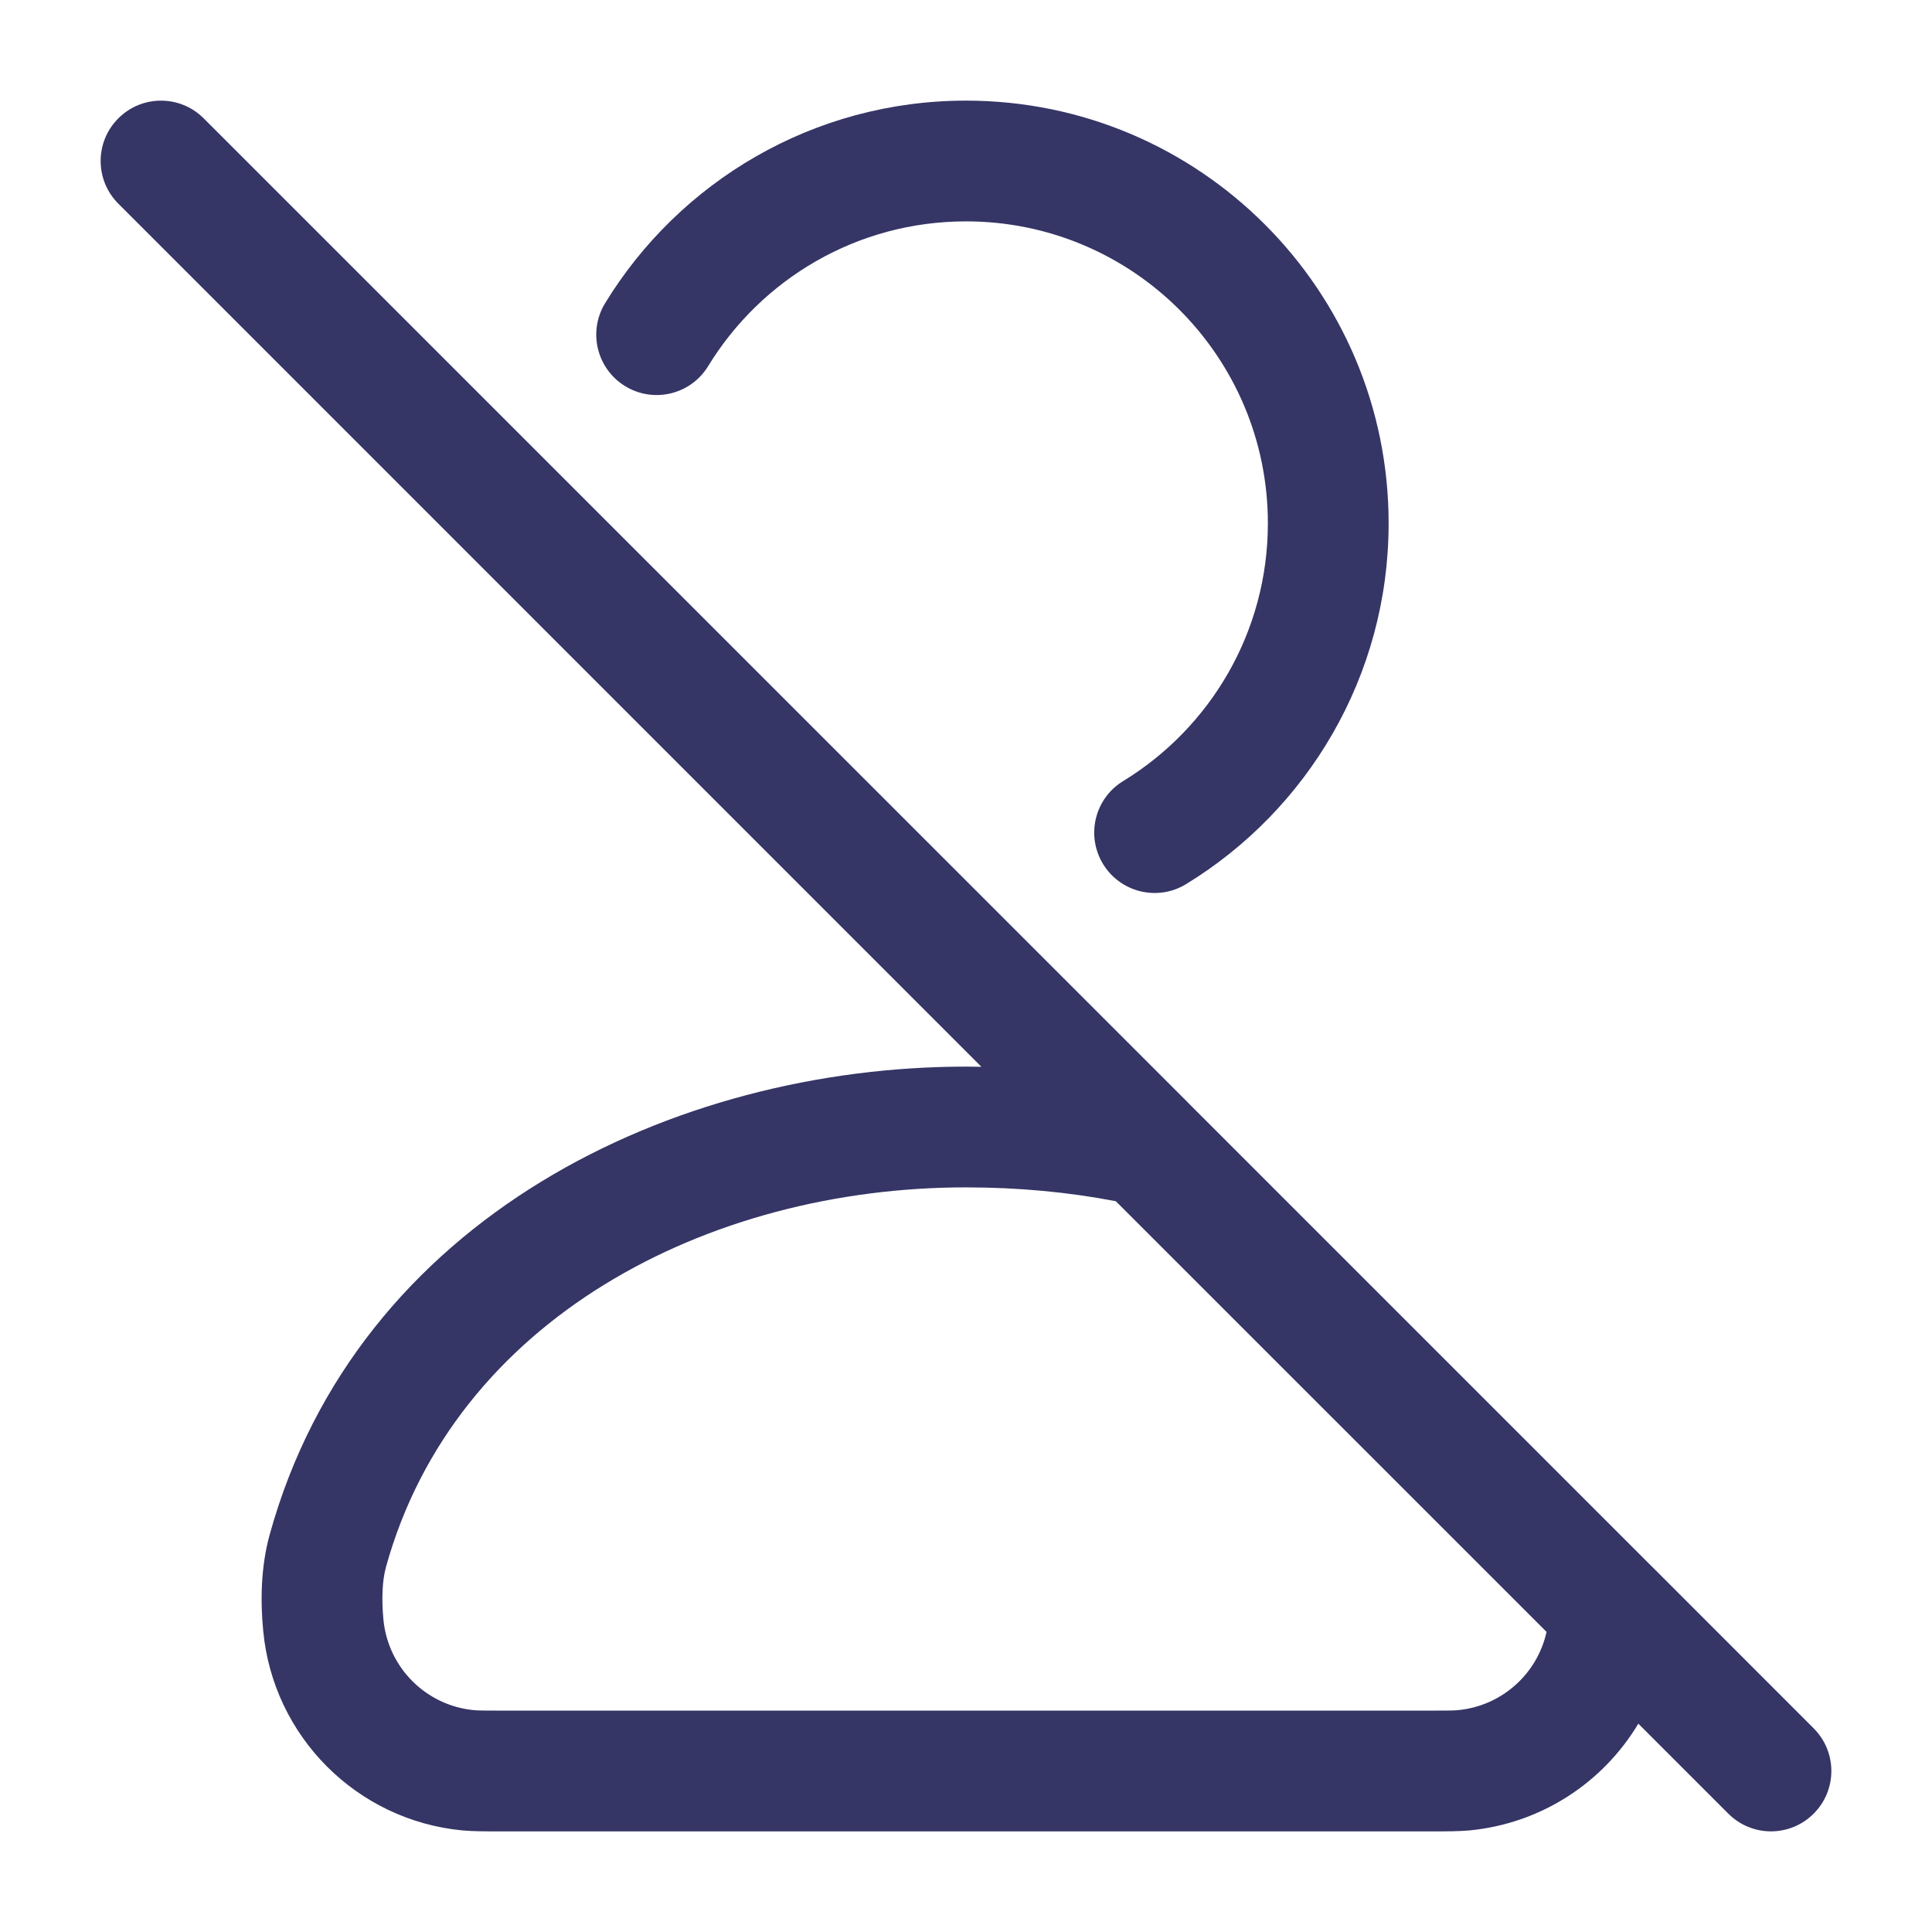 <svg width="24" height="24" viewBox="0 0 24 24" fill="none" xmlns="http://www.w3.org/2000/svg">
<path fill-rule="evenodd" clip-rule="evenodd" d="M2.53 1.47C2.237 1.177 1.763 1.177 1.47 1.47C1.177 1.763 1.177 2.237 1.47 2.53L12.191 13.252C12.127 13.251 12.063 13.25 11.999 13.25C8.374 13.25 4.441 15.121 3.35 19.064C3.235 19.48 3.236 19.913 3.27 20.262C3.395 21.573 4.432 22.612 5.743 22.738C5.875 22.75 6.022 22.75 6.212 22.75H17.786C17.977 22.75 18.124 22.75 18.255 22.738C19.148 22.652 19.914 22.143 20.352 21.412L21.47 22.53C21.763 22.823 22.237 22.823 22.53 22.53C22.823 22.237 22.823 21.763 22.53 21.47L20.53 19.469C20.528 19.467 20.526 19.465 20.523 19.463L14.771 13.711C14.766 13.705 14.76 13.699 14.754 13.693L2.53 1.47ZM13.861 14.922C13.274 14.809 12.651 14.75 11.999 14.75C8.78 14.75 5.644 16.398 4.795 19.465C4.748 19.635 4.739 19.864 4.763 20.119C4.82 20.716 5.292 21.187 5.886 21.244C5.937 21.249 6.005 21.25 6.248 21.25H17.751C17.994 21.25 18.062 21.249 18.112 21.244C18.655 21.192 19.096 20.795 19.212 20.272L13.861 14.922Z" fill="#353566"/>
<path d="M12 2.75C10.645 2.75 9.457 3.468 8.797 4.548C8.581 4.902 8.12 5.013 7.766 4.797C7.413 4.581 7.301 4.12 7.517 3.766C8.438 2.259 10.101 1.25 12 1.25C14.899 1.25 17.25 3.601 17.25 6.5C17.25 8.399 16.241 10.062 14.734 10.983C14.38 11.199 13.919 11.087 13.703 10.734C13.487 10.38 13.598 9.919 13.952 9.703C15.032 9.043 15.75 7.855 15.75 6.5C15.75 4.429 14.071 2.75 12 2.75Z" fill="#353566"/>
</svg>
